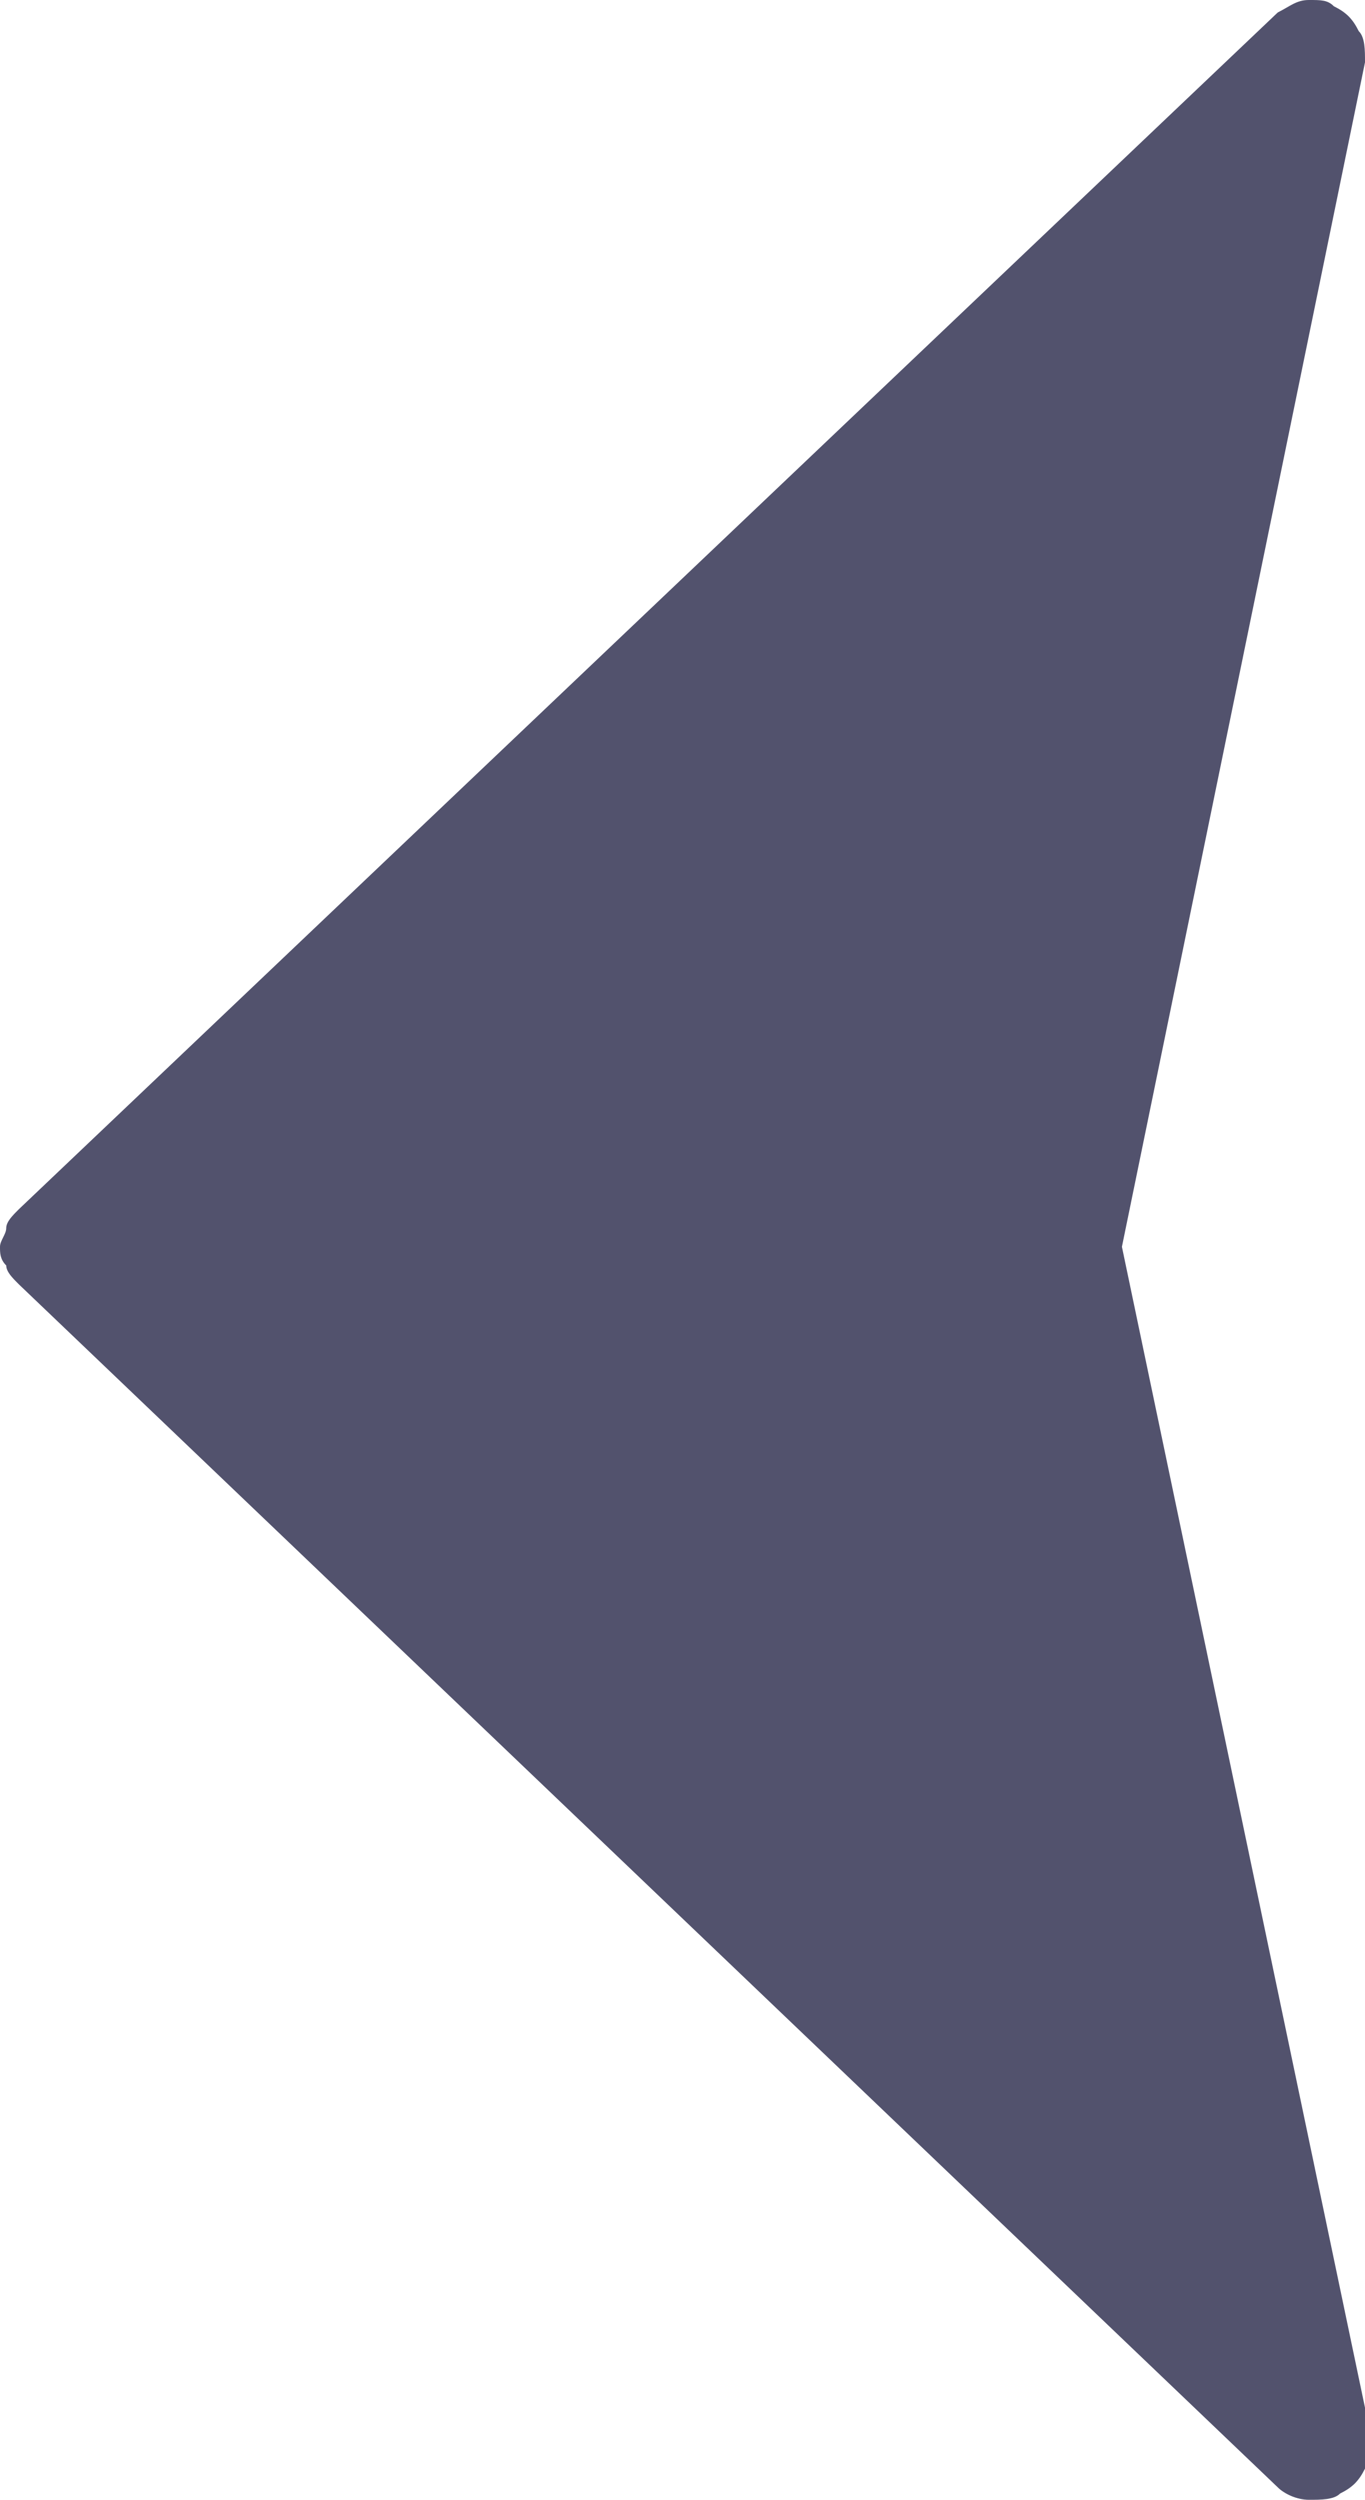 <?xml version="1.0" encoding="utf-8"?>
<!-- Generator: Adobe Illustrator 25.2.0, SVG Export Plug-In . SVG Version: 6.00 Build 0)  -->
<svg version="1.1" id="Layer_1" xmlns="http://www.w3.org/2000/svg" xmlns:xlink="http://www.w3.org/1999/xlink" x="0px" y="0px"
	 viewBox="0 0 21.9 40.1" style="enable-background:new 0 0 21.9 40.1;" xml:space="preserve">
<style type="text/css">
	.st0{fill:#52526D;}
</style>
<path class="st0" d="M20.5,39.9c0.1,0.1,0.3,0.2,0.5,0.2c0.2,0,0.4,0,0.5-0.1c0.2-0.1,0.3-0.2,0.4-0.4c0.1-0.2,0.1-0.4,0.1-0.5
	L18,20l3.9-19c0-0.2,0-0.4-0.1-0.5c-0.1-0.2-0.2-0.3-0.4-0.4C21.3,0,21.2,0,21,0s-0.3,0.1-0.5,0.2L0.3,19.4
	c-0.1,0.1-0.2,0.2-0.2,0.3S0,19.9,0,20c0,0.1,0,0.2,0.1,0.3c0,0.1,0.1,0.2,0.2,0.3L20.5,39.9z"/>
</svg>
